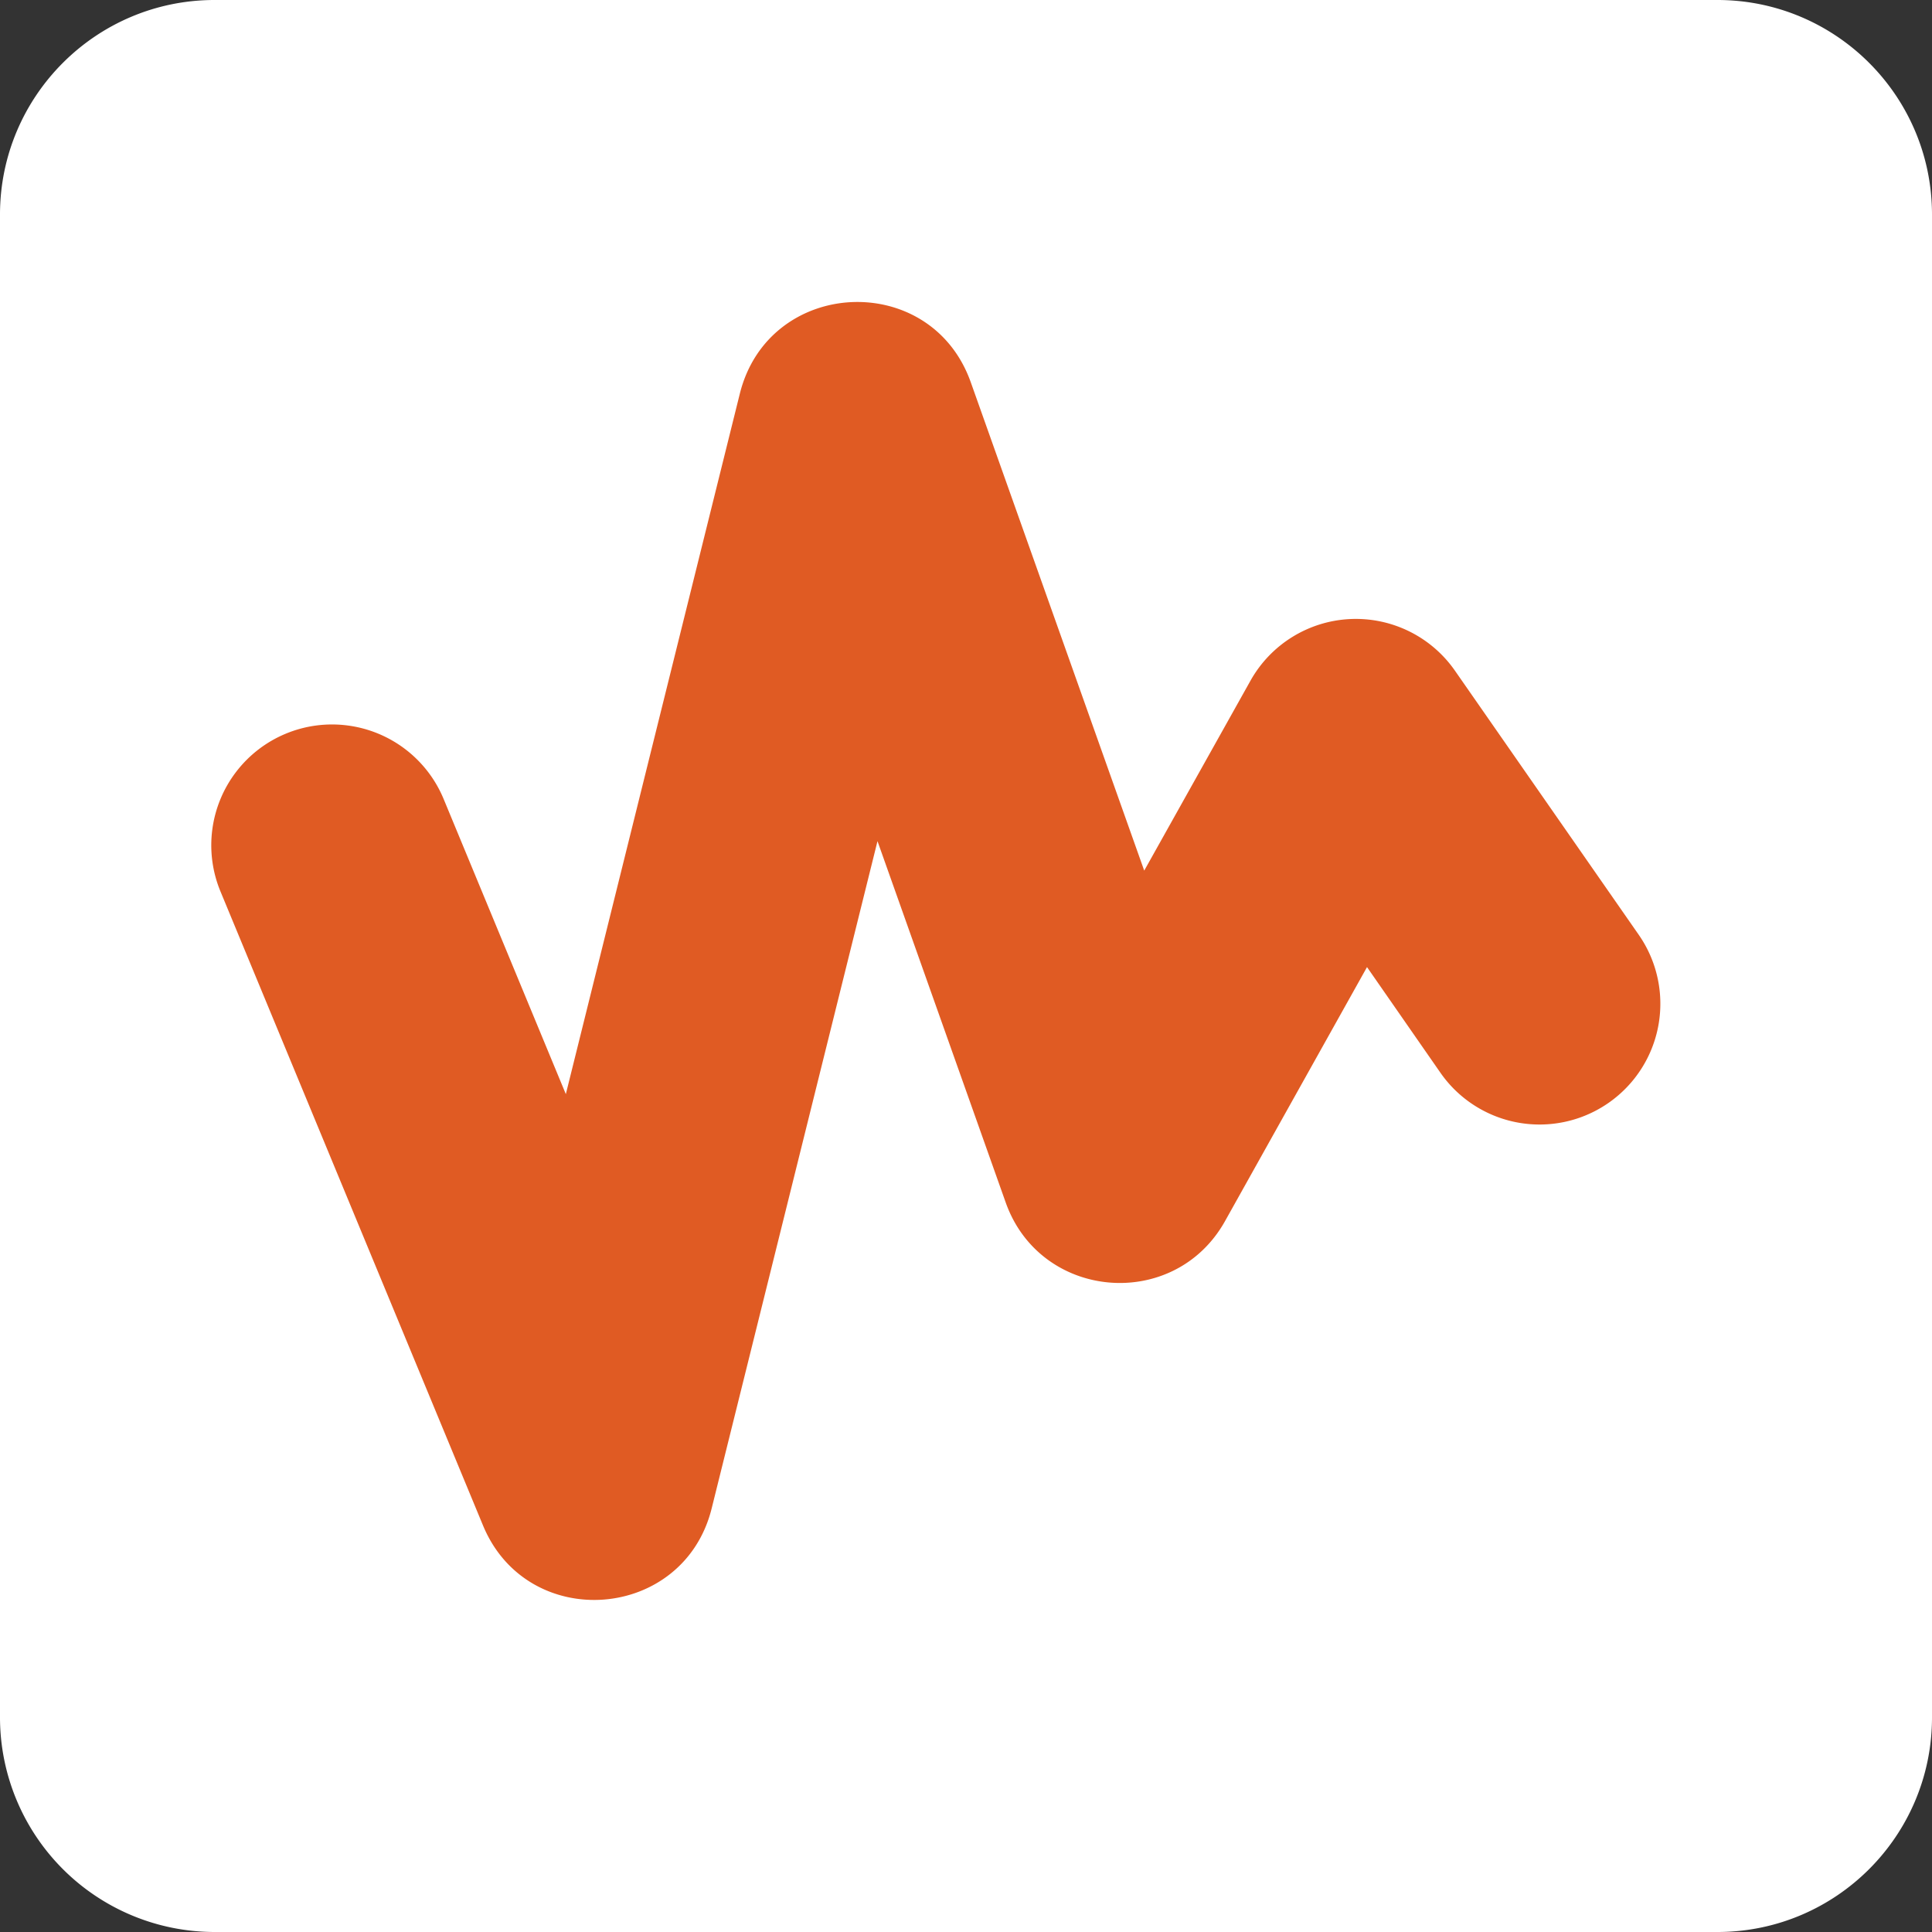 <svg xmlns="http://www.w3.org/2000/svg" width="16" height="16" viewbox="0 0 16 16"><rect width="100%" height="100%" fill="#333333" stroke="none"/><g fill="none" fill-rule="evenodd"><path d="M0 1.777C0 .796.796 0 1.777 0h12.446C15.204 0 16 .796 16 1.777v12.446c0 .981-.796 1.777-1.777 1.777H1.777A1.778 1.778 0 0 1 0 14.223V1.777z" fill="#FFFFFFFF"/><path d="M7.267 6.966l-1.373 5.525c-.232.936-1.525 1.033-1.894.142l-2.174-5.25a1 1 0 0 1 1.848-.766l1.012 2.444L6.127 3.26c.24-.962 1.582-1.028 1.913-.093L9.476 7.21l.88-1.573a1 1 0 0 1 1.693-.083l1.522 2.187a1 1 0 0 1-1.642 1.143l-.608-.875-1.176 2.104c-.42.75-1.528.657-1.816-.154L7.267 6.966z" fill="#e05b23" fill-rule="nonzero"/></g></svg>